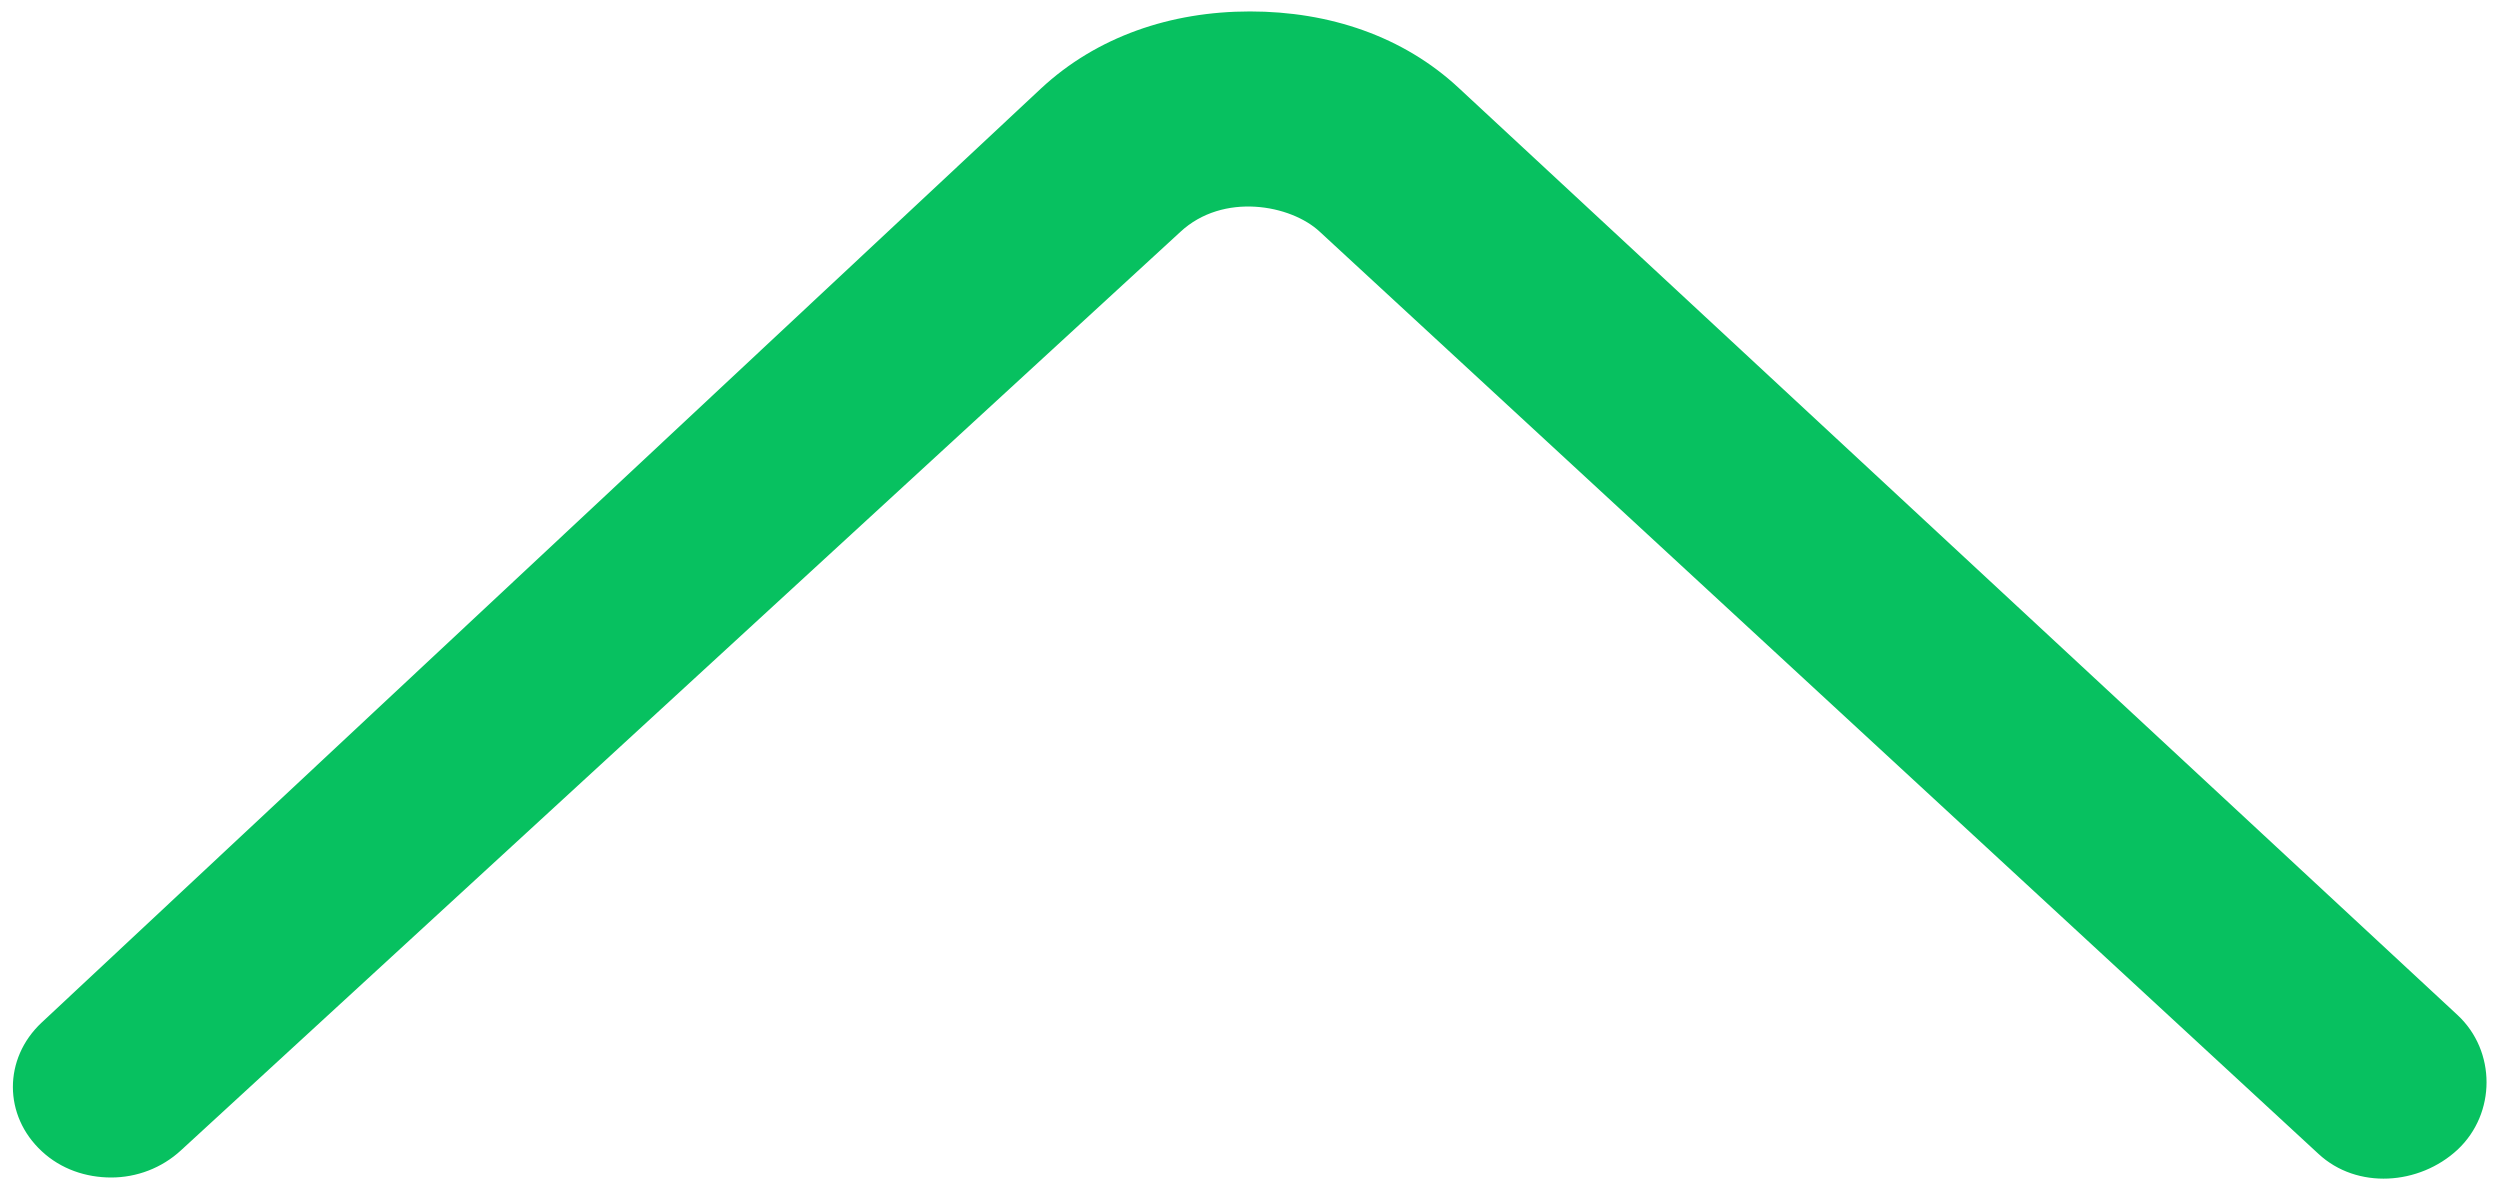 ﻿<?xml version="1.0" encoding="utf-8"?>
<svg version="1.1" xmlns:xlink="http://www.w3.org/1999/xlink" width="19px" height="9px" xmlns="http://www.w3.org/2000/svg">
  <g transform="matrix(1 0 0 1 -85 -682 )">
    <path d="M 18.678 8.737  C 18.971 8.462  18.971 7.988  18.678 7.715  L 11.088 0.67  C 10.664 0.274  10.1 0.087  9.501 0.087  L 9.499 0.087  C 8.898 0.087  8.335 0.278  7.91 0.674  L 0.316 7.772  C 0.025 8.045  0.025 8.479  0.318 8.75  C 0.464 8.886  0.654 8.949  0.845 8.949  C 1.038 8.949  1.229 8.878  1.376 8.742  L 8.97 1.763  C 9.296 1.459  9.811 1.556  10.03 1.761  L 17.62 8.769  C 17.913 9.042  18.387 9.008  18.678 8.737  Z " fill-rule="nonzero" fill="#07c160" stroke="none" transform="matrix(1 0 0 1 85 682 )" />
  </g>
</svg>